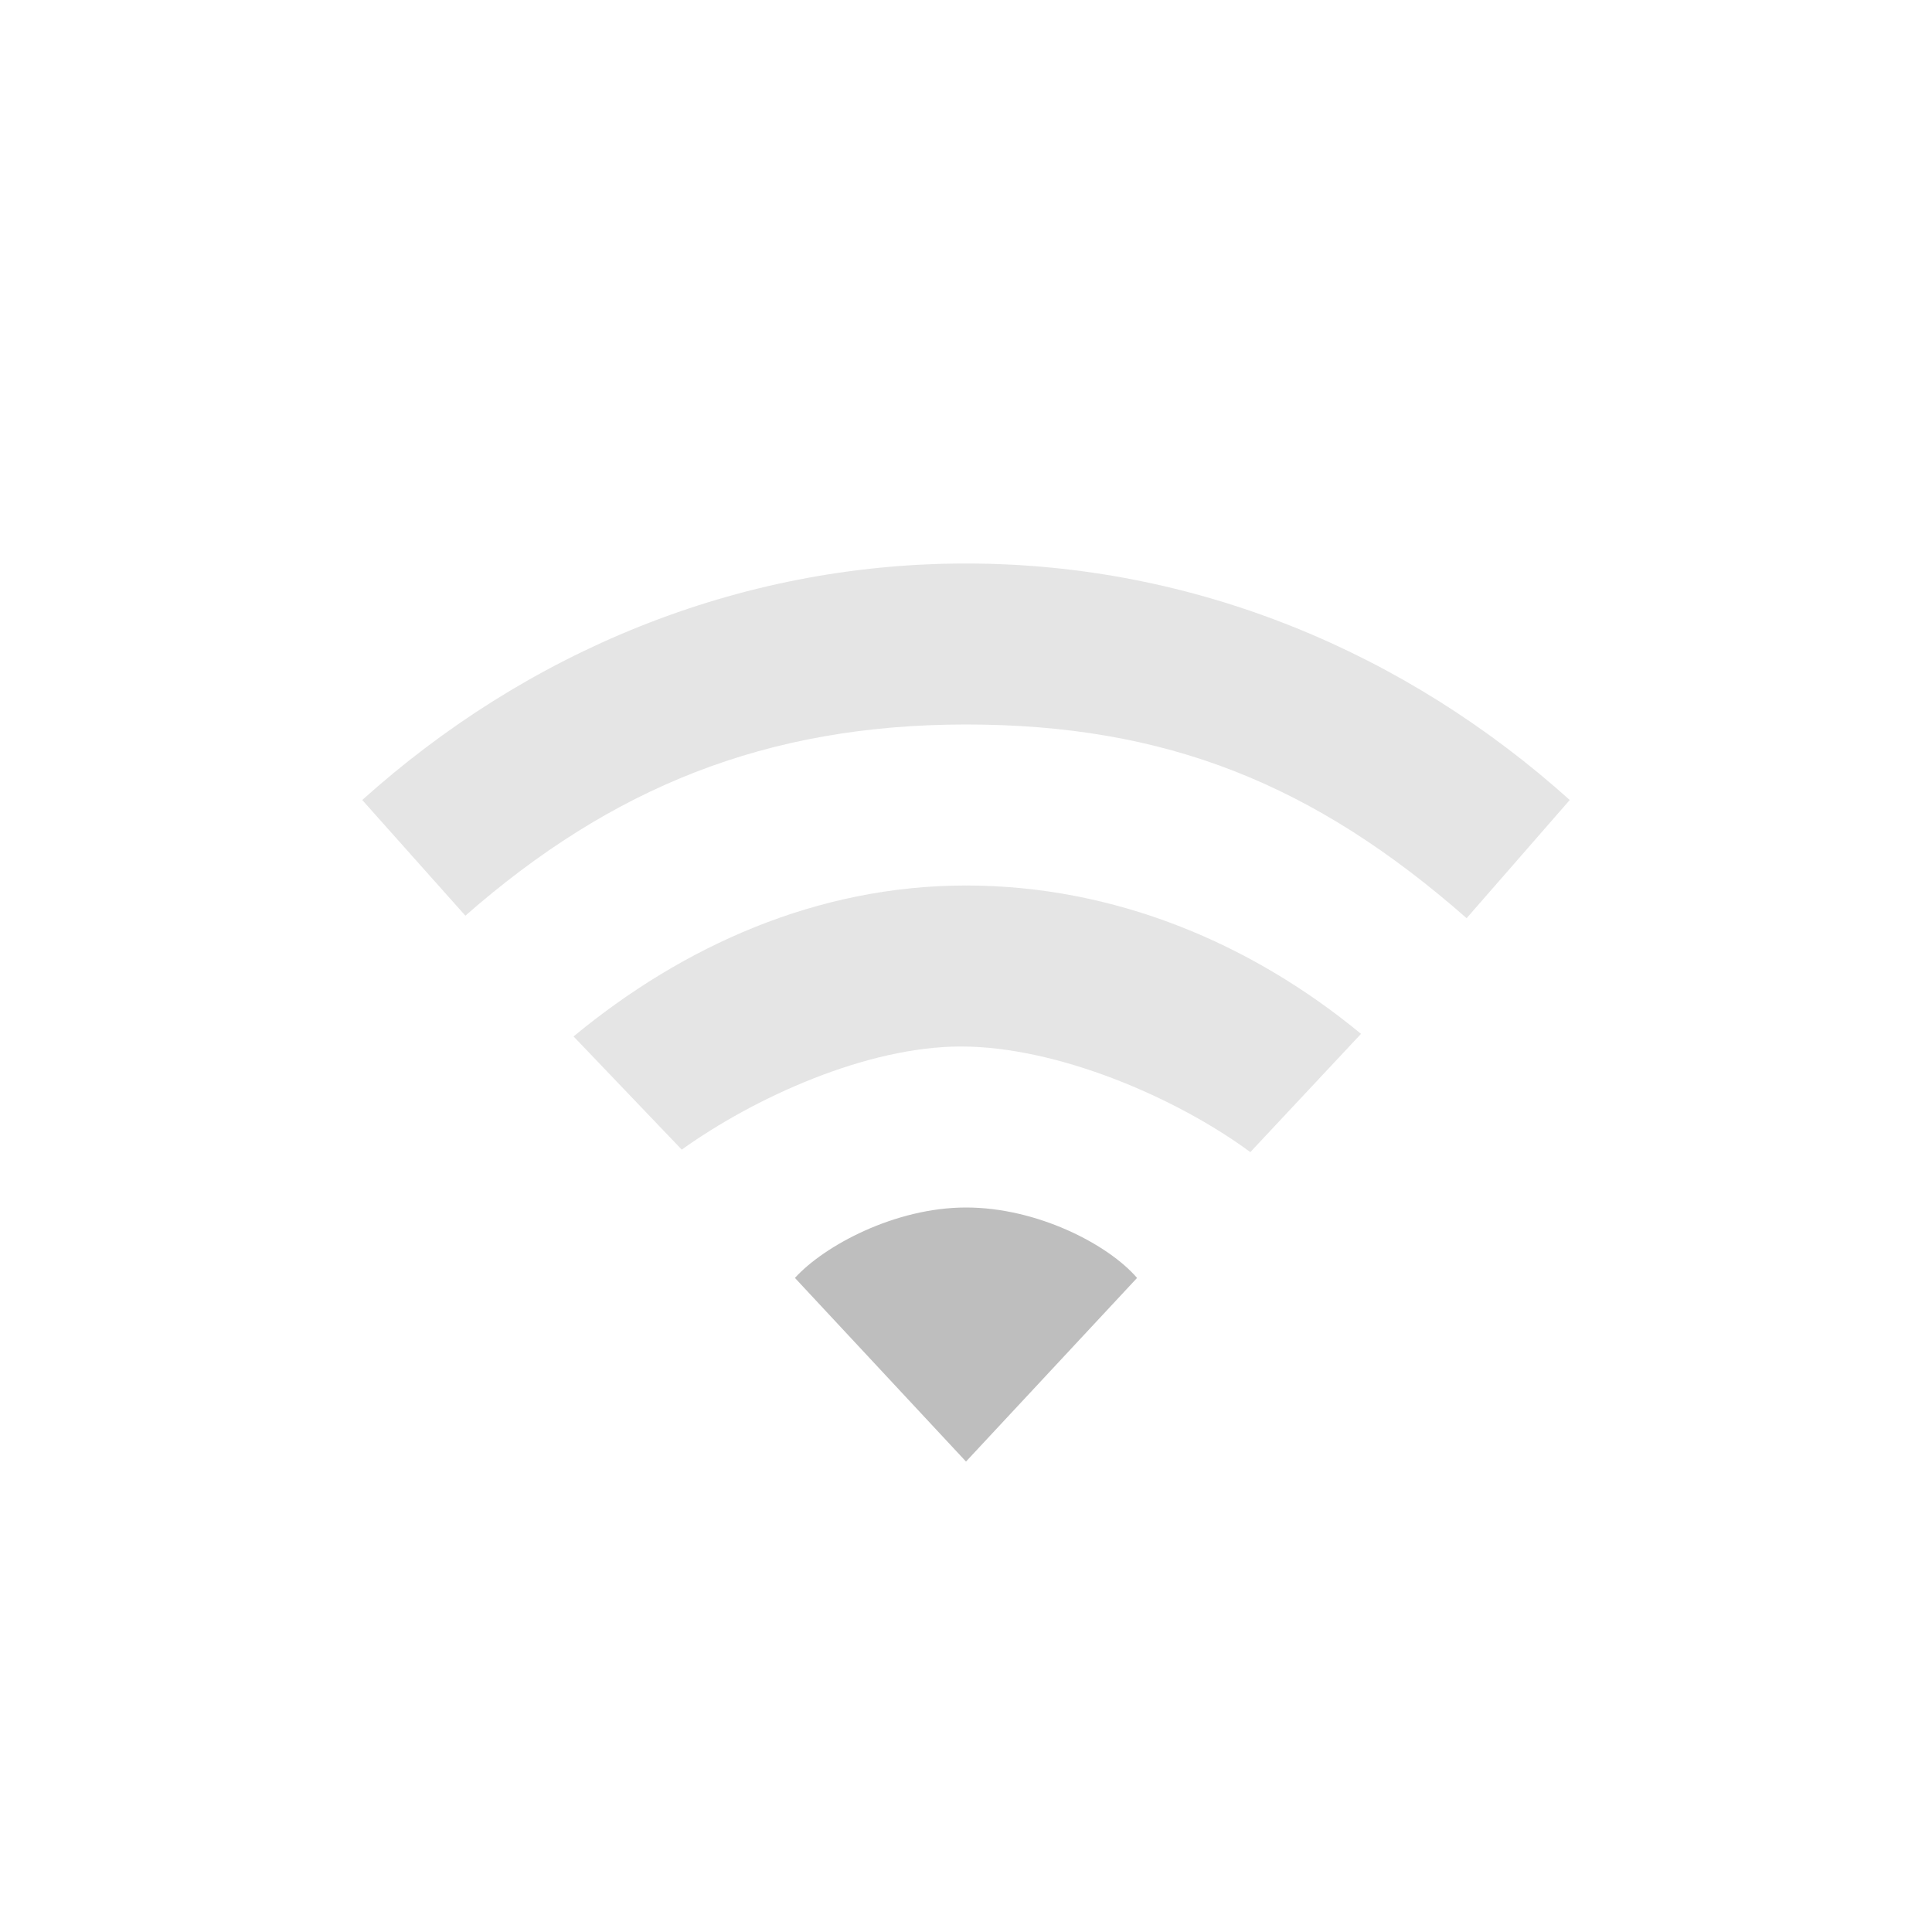 <?xml version="1.0" encoding="UTF-8" standalone="no"?>
<svg
   xmlns:dc="http://purl.org/dc/elements/1.1/"
   xmlns:cc="http://creativecommons.org/ns#"
   xmlns:rdf="http://www.w3.org/1999/02/22-rdf-syntax-ns#"
   xmlns:svg="http://www.w3.org/2000/svg"
   xmlns="http://www.w3.org/2000/svg"
   xmlns:sodipodi="http://sodipodi.sourceforge.net/DTD/sodipodi-0.dtd"
   xmlns:inkscape="http://www.inkscape.org/namespaces/inkscape"
   version="1.1"
   width="24"
   height="24"
   id="svg3005"
   inkscape:version="0.91 r13725"
   sodipodi:docname="network-wireless-signal-ok-symbolic.svg">
  <sodipodi:namedview
     pagecolor="#ffffff"
     bordercolor="#666666"
     borderopacity="1"
     objecttolerance="10"
     gridtolerance="10"
     guidetolerance="10"
     inkscape:pageopacity="0"
     inkscape:pageshadow="2"
     inkscape:window-width="640"
     inkscape:window-height="480"
     id="namedview195740" />
  <defs
     id="defs3007" />
  <g
     transform="translate(0,-8)"
     id="layer1">
    <path
       d="M 12,15 C 9.147,15 6.532,16.111 4.5,17.938 L 5.781,19.375 C 7.593,17.787 9.514,17 12,17 c 2.486,0 4.32,0.739 6.219,2.406 L 19.5,17.938 C 17.468,16.111 14.853,15 12,15 z"
       id="path3872"
       style="opacity:0.4;color:#000000;fill:#bebebe;fill-opacity:1;fill-rule:nonzero;stroke:none;stroke-width:1;marker:none;visibility:visible;display:inline;overflow:visible;enable-background:accumulate" />
    <path
       d="m 12,19 c -1.848,0 -3.514,0.75 -4.875,1.875 l 1.344,1.406 C 9.375,21.632 10.767,21 11.938,21 c 1.198,0 2.675,0.634 3.594,1.312 l 1.375,-1.469 C 15.545,19.719 13.848,19 12,19 z"
       id="path3870"
       style="opacity:0.4;color:#000000;fill:#bebebe;fill-opacity:1;fill-rule:nonzero;stroke:none;stroke-width:1;marker:none;visibility:visible;display:inline;overflow:visible;enable-background:accumulate" />
    <path
       d="m 12,23 c -0.884,0 -1.765,0.477 -2.125,0.875 L 12,26.156 14.125,23.875 C 13.765,23.457 12.884,23 12,23 z"
       id="path4391"
       style="color:#000000;fill:#bebebe;fill-opacity:1;fill-rule:nonzero;stroke:none;stroke-width:1;marker:none;visibility:visible;display:inline;overflow:visible;enable-background:accumulate" />
  </g>
</svg>

